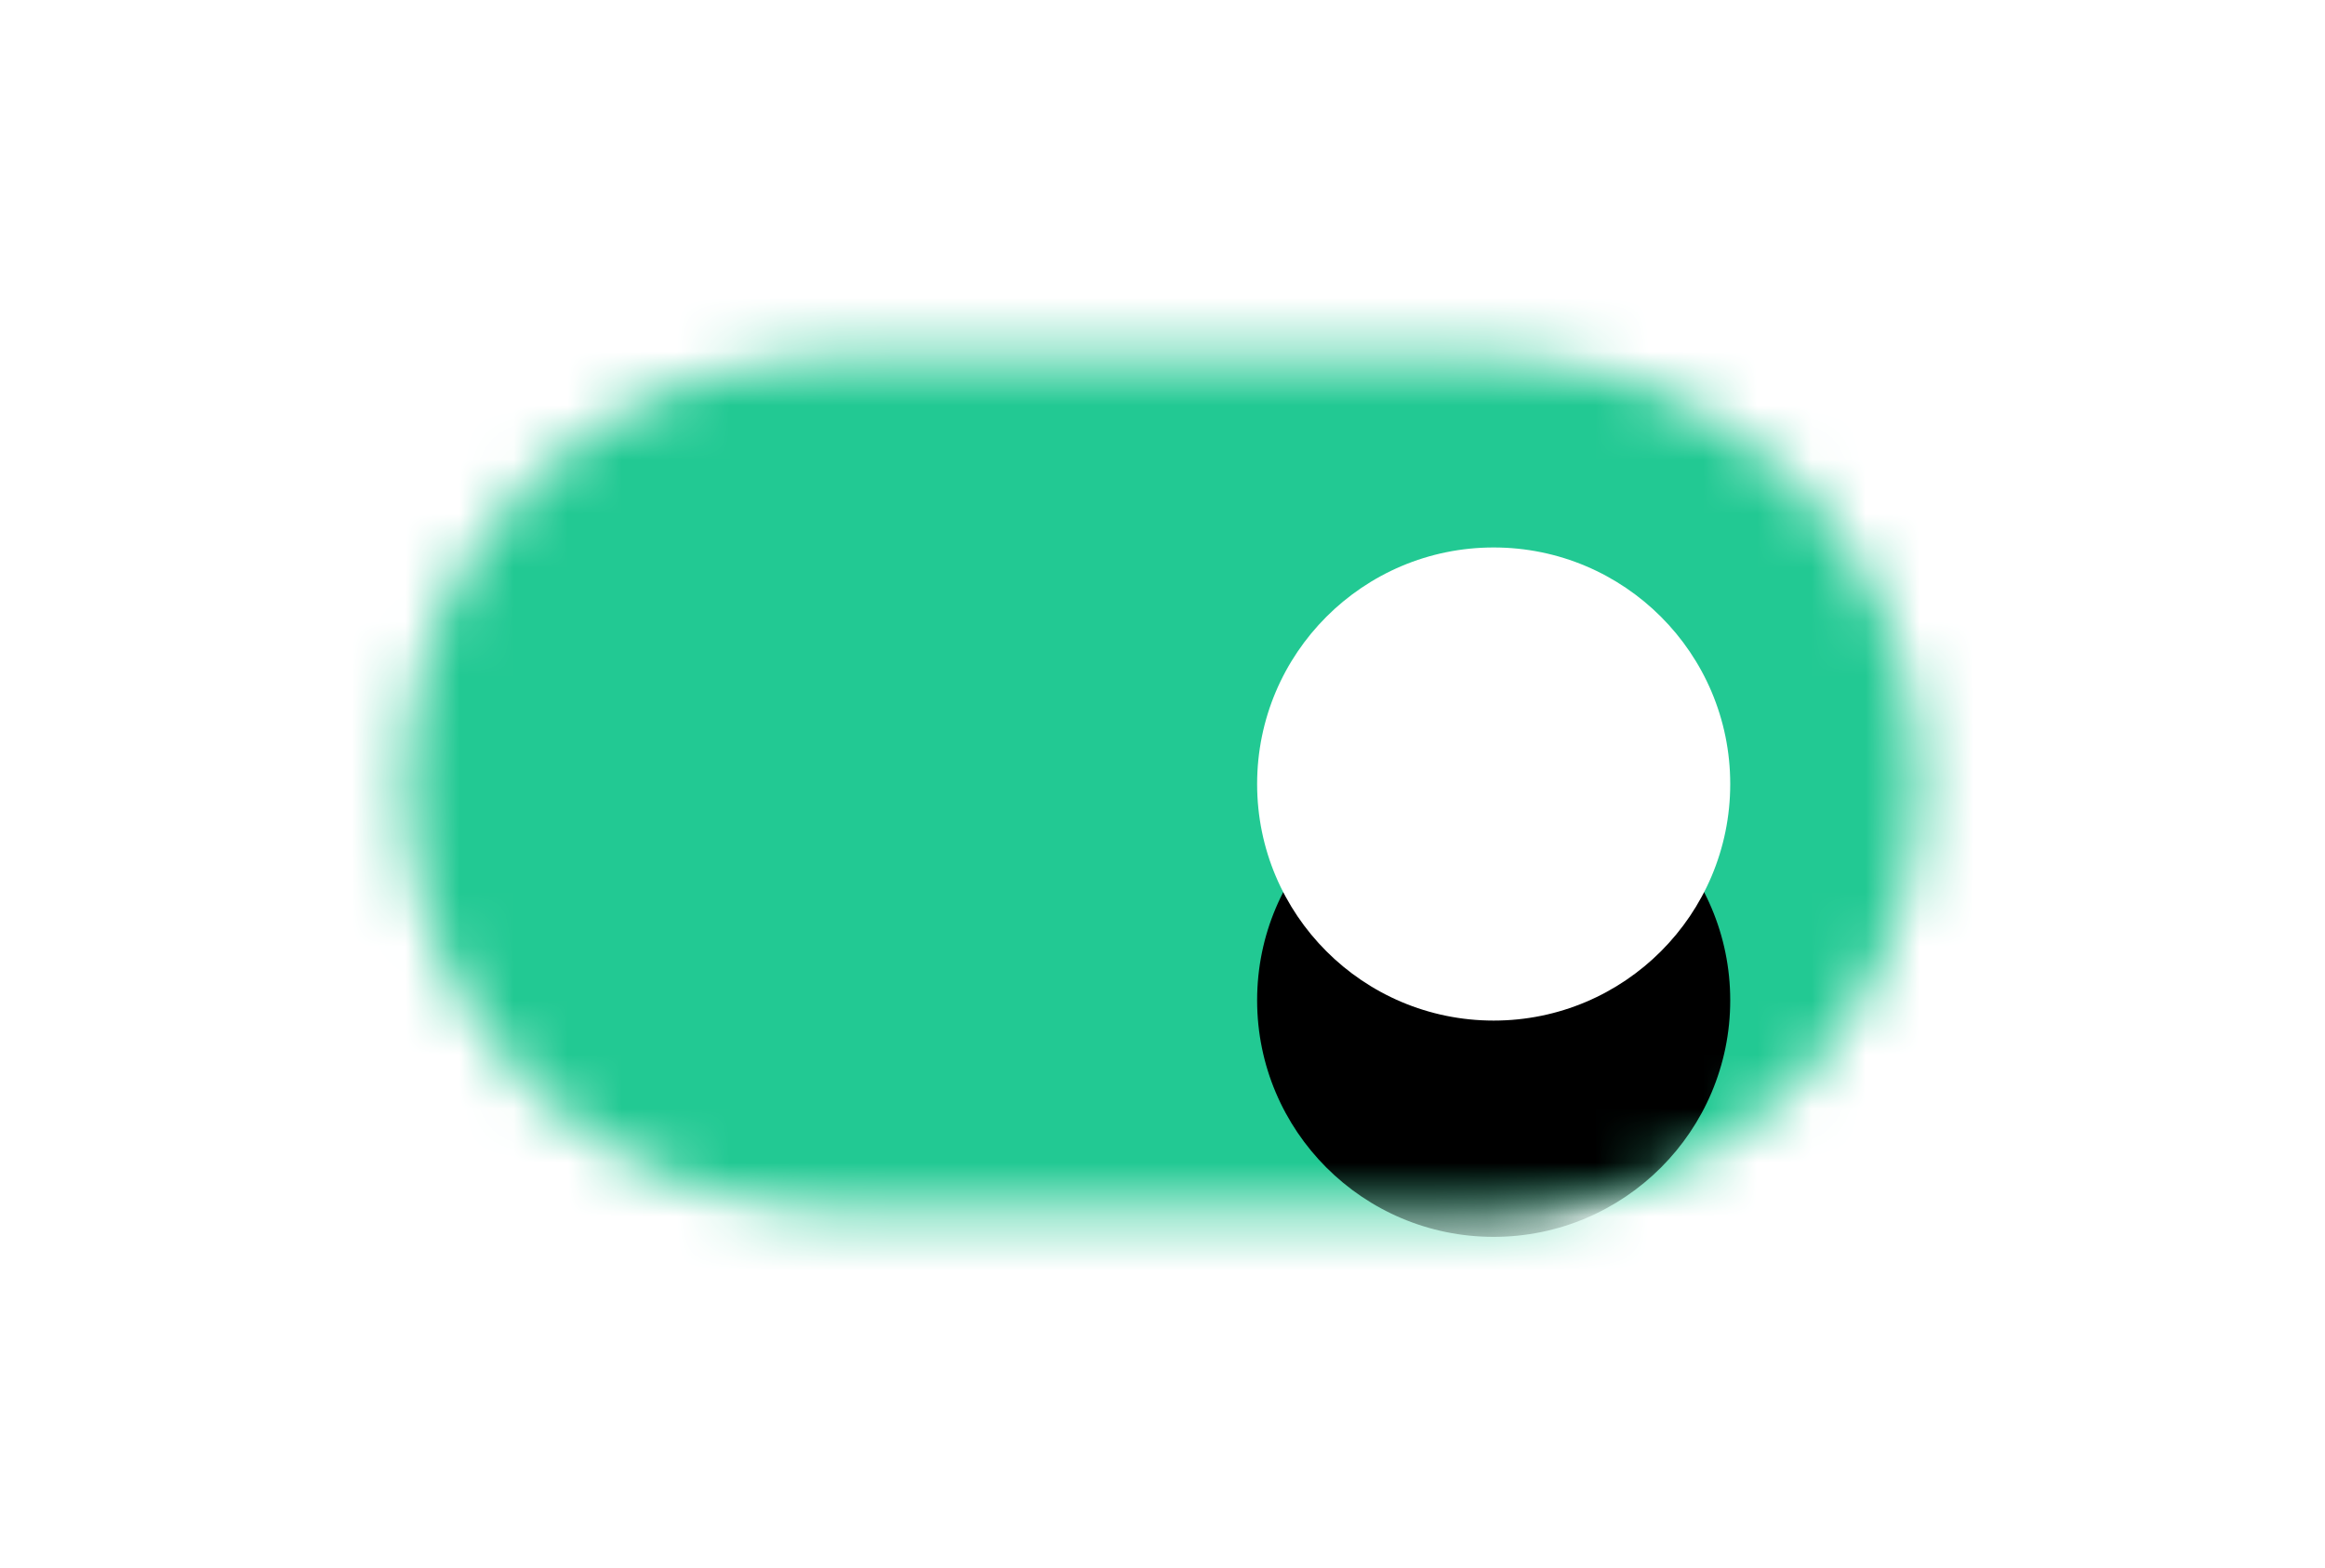 <?xml version="1.0" encoding="UTF-8"?>
<svg width="43px" height="29px" viewBox="0 0 43 29" version="1.1" xmlns="http://www.w3.org/2000/svg" xmlns:xlink="http://www.w3.org/1999/xlink">
    <!-- Generator: Sketch 51.2 (57519) - http://www.bohemiancoding.com/sketch -->
    <title>Switch ON</title>
    <desc>Created with Sketch.</desc>
    <defs>
        <path d="M11.375,2.625 L23.625,2.625 C27.974,2.625 31.5,6.151 31.5,10.5 C31.5,14.849 27.974,18.375 23.625,18.375 L11.375,18.375 C7.026,18.375 3.5,14.849 3.5,10.5 C3.5,6.151 7.026,2.625 11.375,2.625 Z" id="path-1"></path>
        <circle id="path-3" cx="23.625" cy="10.5" r="4.375"></circle>
        <filter x="-91.4%" y="-45.7%" width="282.9%" height="282.9%" filterUnits="objectBoundingBox" id="filter-4">
            <feOffset dx="0" dy="4" in="SourceAlpha" result="shadowOffsetOuter1"></feOffset>
            <feGaussianBlur stdDeviation="2" in="shadowOffsetOuter1" result="shadowBlurOuter1"></feGaussianBlur>
            <feColorMatrix values="0 0 0 0 0.039   0 0 0 0 0.122   0 0 0 0 0.267  0 0 0 0.16 0" type="matrix" in="shadowBlurOuter1"></feColorMatrix>
        </filter>
    </defs>
    <g id="Switch-ON" stroke="none" stroke-width="1" fill="none" fill-rule="evenodd">
        <g id="Input-/-Toggle-/-Switch-On" transform="translate(4, 4)">
            <mask id="mask-2" fill="white">
                <use xlink:href="#path-1"></use>
            </mask>
            <g id="Mask"></g>
            <g id="Color-/-Green-/-Green-600" mask="url(#mask-2)" fill="#22C993" fill-rule="evenodd">
                <rect id="Green-/-Green-600" x="0" y="0" width="35" height="21"></rect>
            </g>
            <g id="Circle" mask="url(#mask-2)">
                <use fill="black" fill-opacity="1" filter="url(#filter-4)" xlink:href="#path-3"></use>
                <use fill="#FFFFFF" fill-rule="evenodd" xlink:href="#path-3"></use>
            </g>
        </g>
    </g>
</svg>